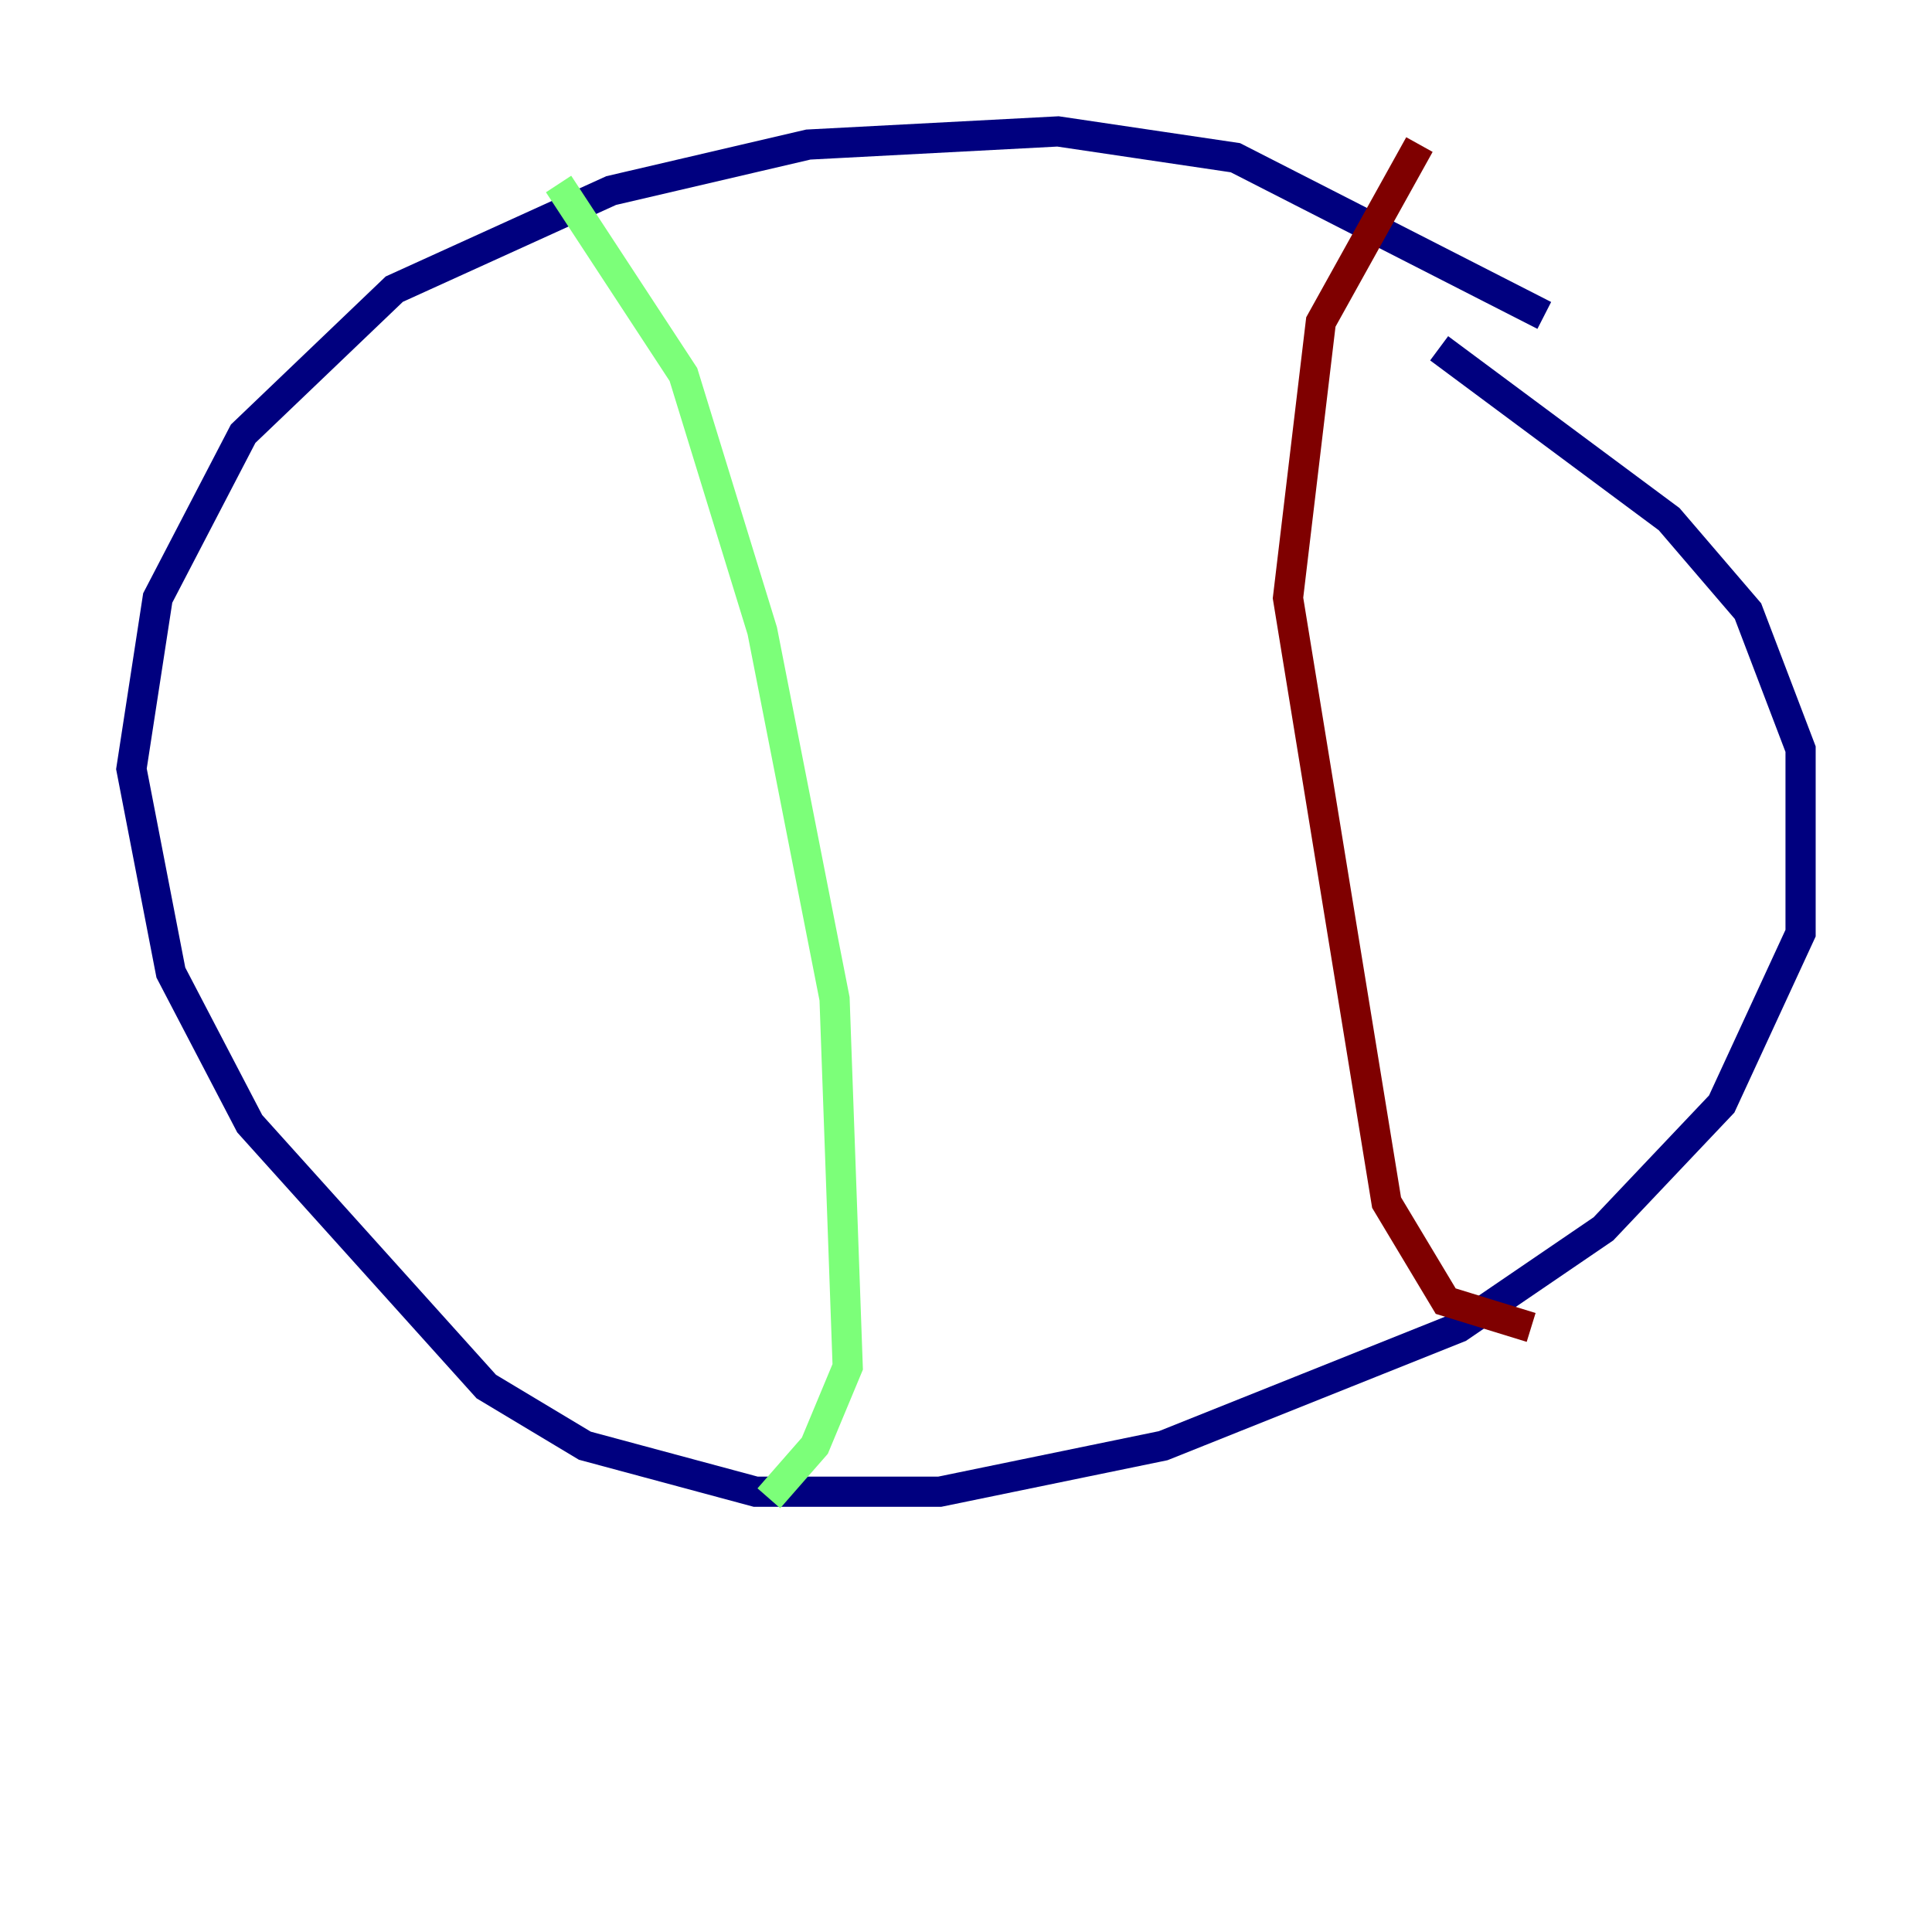 <?xml version="1.0" encoding="utf-8" ?>
<svg baseProfile="tiny" height="128" version="1.2" viewBox="0,0,128,128" width="128" xmlns="http://www.w3.org/2000/svg" xmlns:ev="http://www.w3.org/2001/xml-events" xmlns:xlink="http://www.w3.org/1999/xlink"><defs /><polyline fill="none" points="102.313,20.898 81.85,10.449 70.095,8.707 53.551,9.578 40.49,12.626 26.122,19.157 16.109,28.735 10.449,39.619 8.707,50.939 11.32,64.435 16.544,74.449 32.218,91.864 38.748,95.782 50.068,98.83 62.258,98.83 77.061,95.782 96.653,87.946 106.231,81.415 114.068,73.143 119.293,61.823 119.293,49.633 115.809,40.49 110.585,34.395 95.347,23.075" stroke="#00007f" stroke-width="2" /><polyline fill="none" points="37.007,12.191 45.279,24.816 50.503,41.796 55.292,66.177 56.163,90.558 53.986,95.782 50.939,99.265" stroke="#7cff79" stroke-width="2" /><polyline fill="none" points="94.041,9.578 87.51,21.333 85.333,39.619 91.864,79.674 95.782,86.204 101.442,87.946" stroke="#7f0000" stroke-width="2" /></svg>